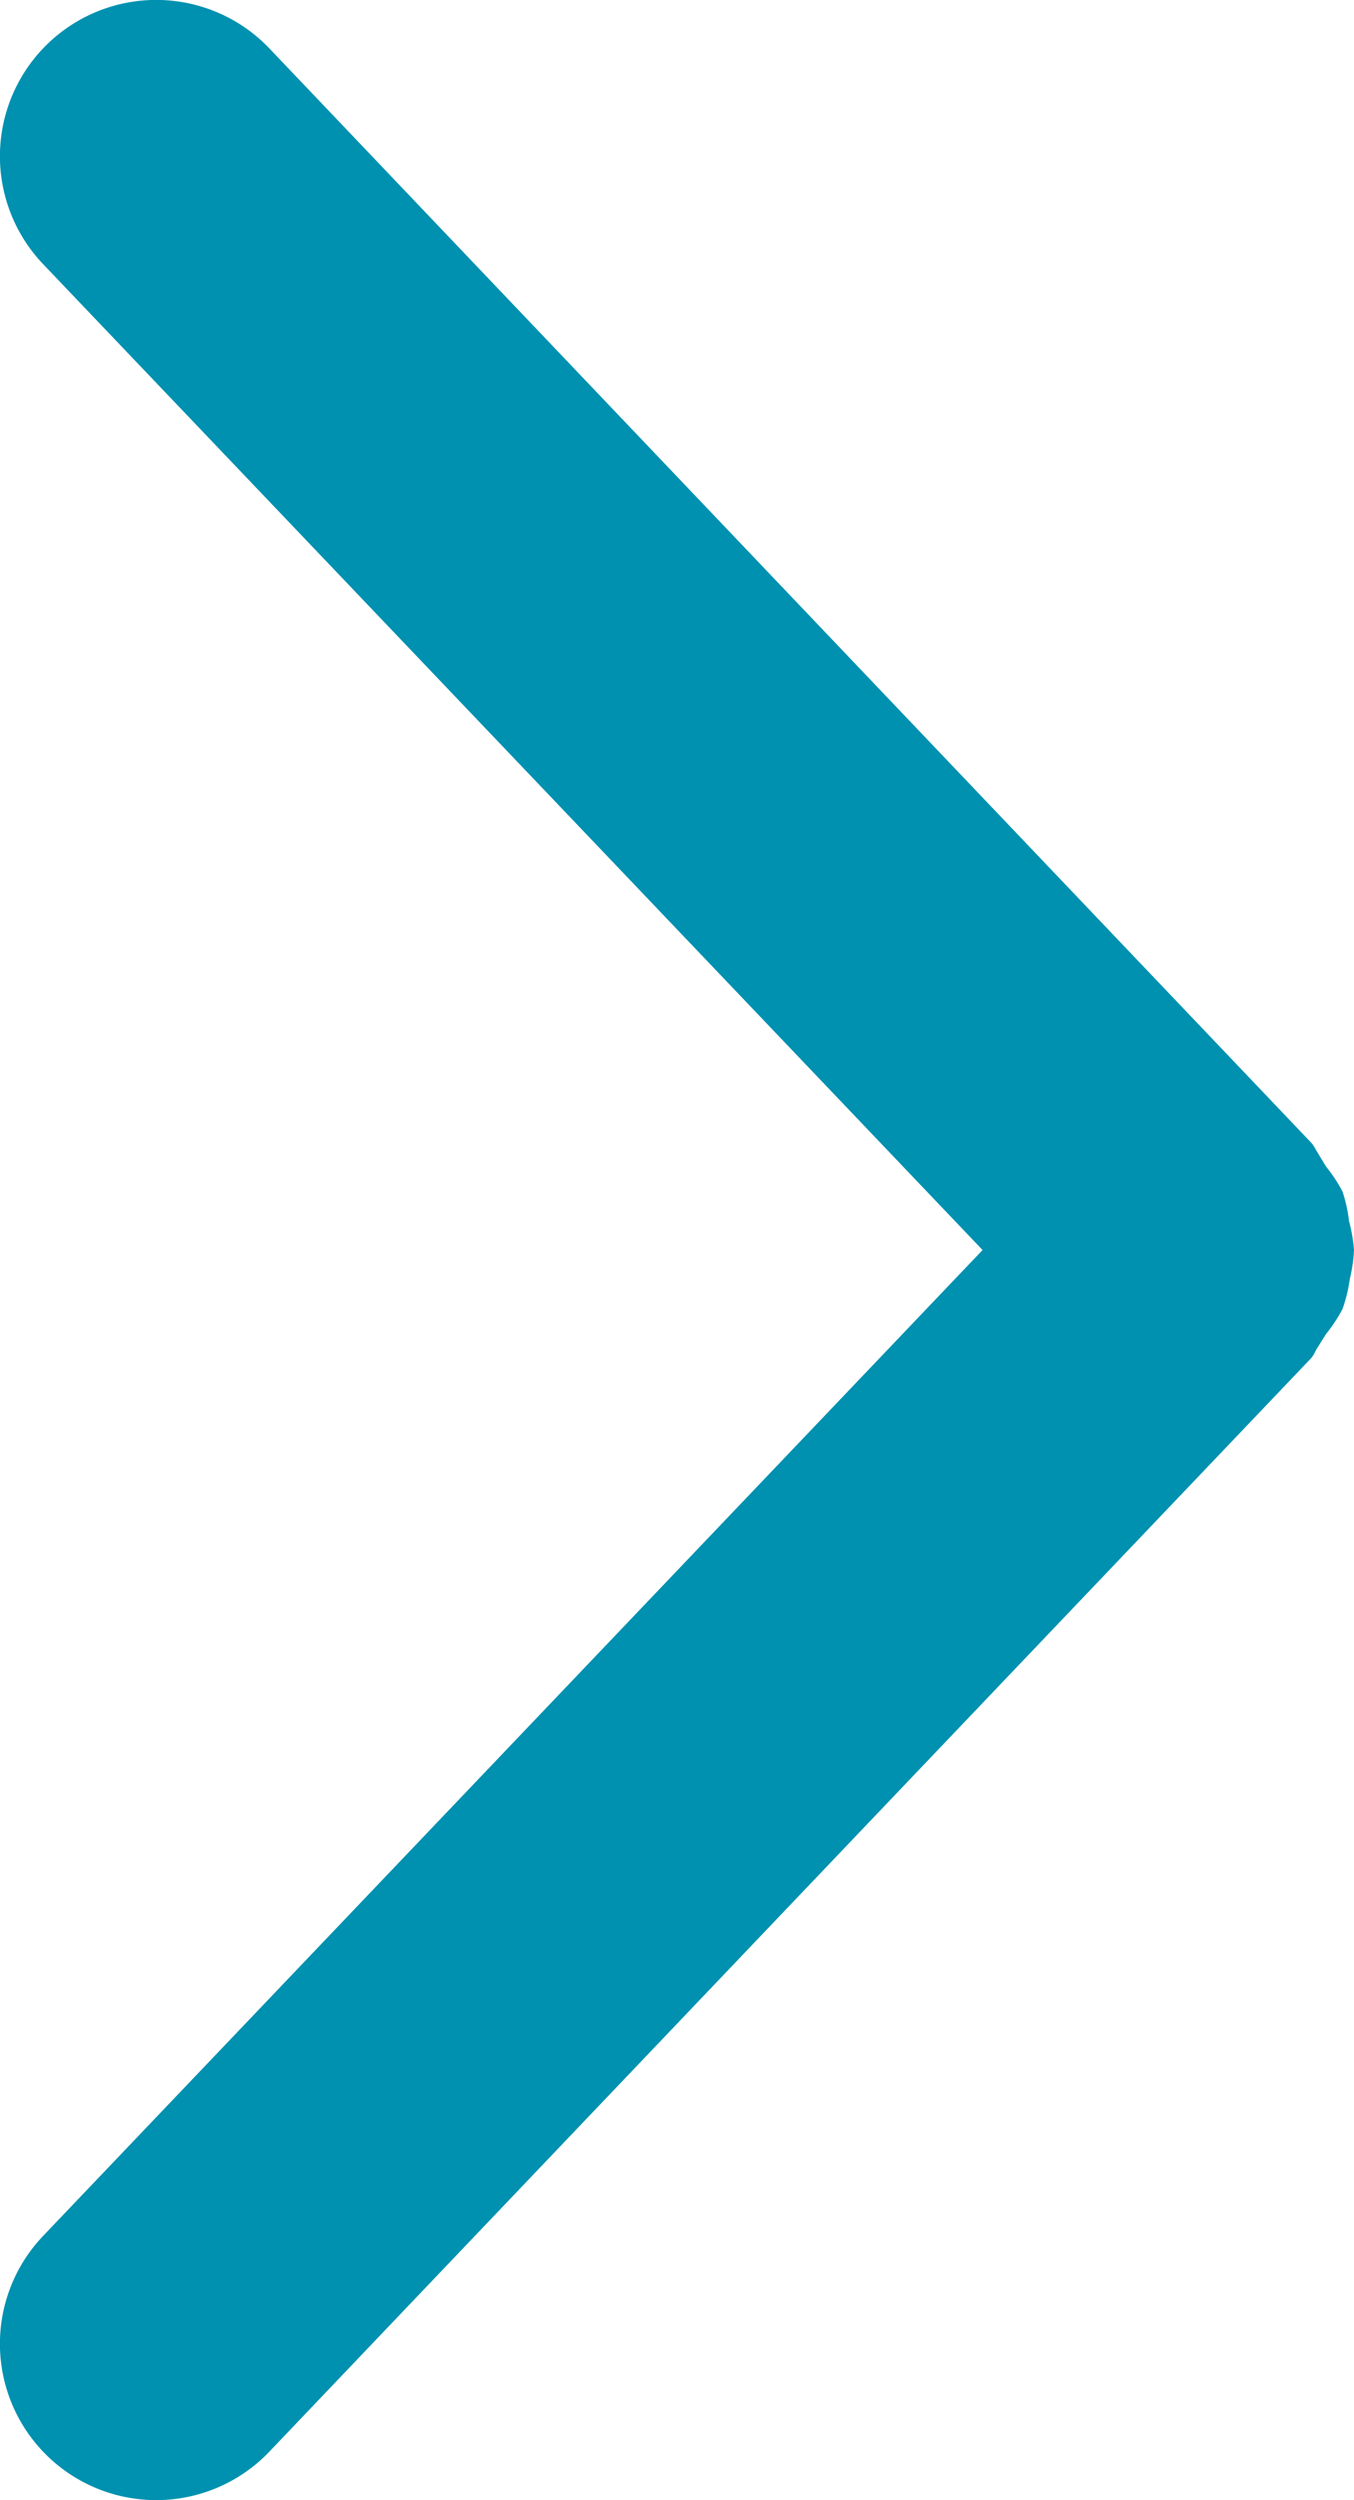 <svg id="Styles_Icons_Arrows_Caret_Right" data-name="Styles/Icons/Arrows/Caret/Right" xmlns="http://www.w3.org/2000/svg" xmlns:xlink="http://www.w3.org/1999/xlink" width="5.417" height="10" viewBox="0 0 5.417 10">
  <defs>
    <clipPath id="clip-path">
      <path id="Icons_Actions_CaretRight" data-name="Icons/Actions/CaretRight" d="M5.371,4.766a.615.615,0,0,0-.066-.1L5.265,4.6a.147.147,0,0,0-.018-.028L1.078.194a.625.625,0,0,0-.906.862L3.931,5,.172,8.944a.625.625,0,0,0,.906.862L5.247,5.431A.15.15,0,0,0,5.265,5.4l.04-.064a.615.615,0,0,0,.066-.1A.6.6,0,0,0,5.4,5.117.62.62,0,0,0,5.417,5a.622.622,0,0,0-.02-.116.591.591,0,0,0-.026-.118" transform="translate(0)" fill="#7c98b6"/>
    </clipPath>
  </defs>
  <g id="Group_41" data-name="Group 41" transform="translate(0 0)">
    <path id="Icons_Actions_CaretRight-2" data-name="Icons/Actions/CaretRight" d="M5.371,4.766a.615.615,0,0,0-.066-.1L5.265,4.6a.147.147,0,0,0-.018-.028L1.078.194a.625.625,0,0,0-.906.862L3.931,5,.172,8.944a.625.625,0,0,0,.906.862L5.247,5.431A.15.15,0,0,0,5.265,5.4l.04-.064a.615.615,0,0,0,.066-.1A.6.6,0,0,0,5.4,5.117.62.62,0,0,0,5.417,5a.622.622,0,0,0-.02-.116.591.591,0,0,0-.026-.118" transform="translate(0)" fill="#0091b0"/>
  </g>
</svg>
